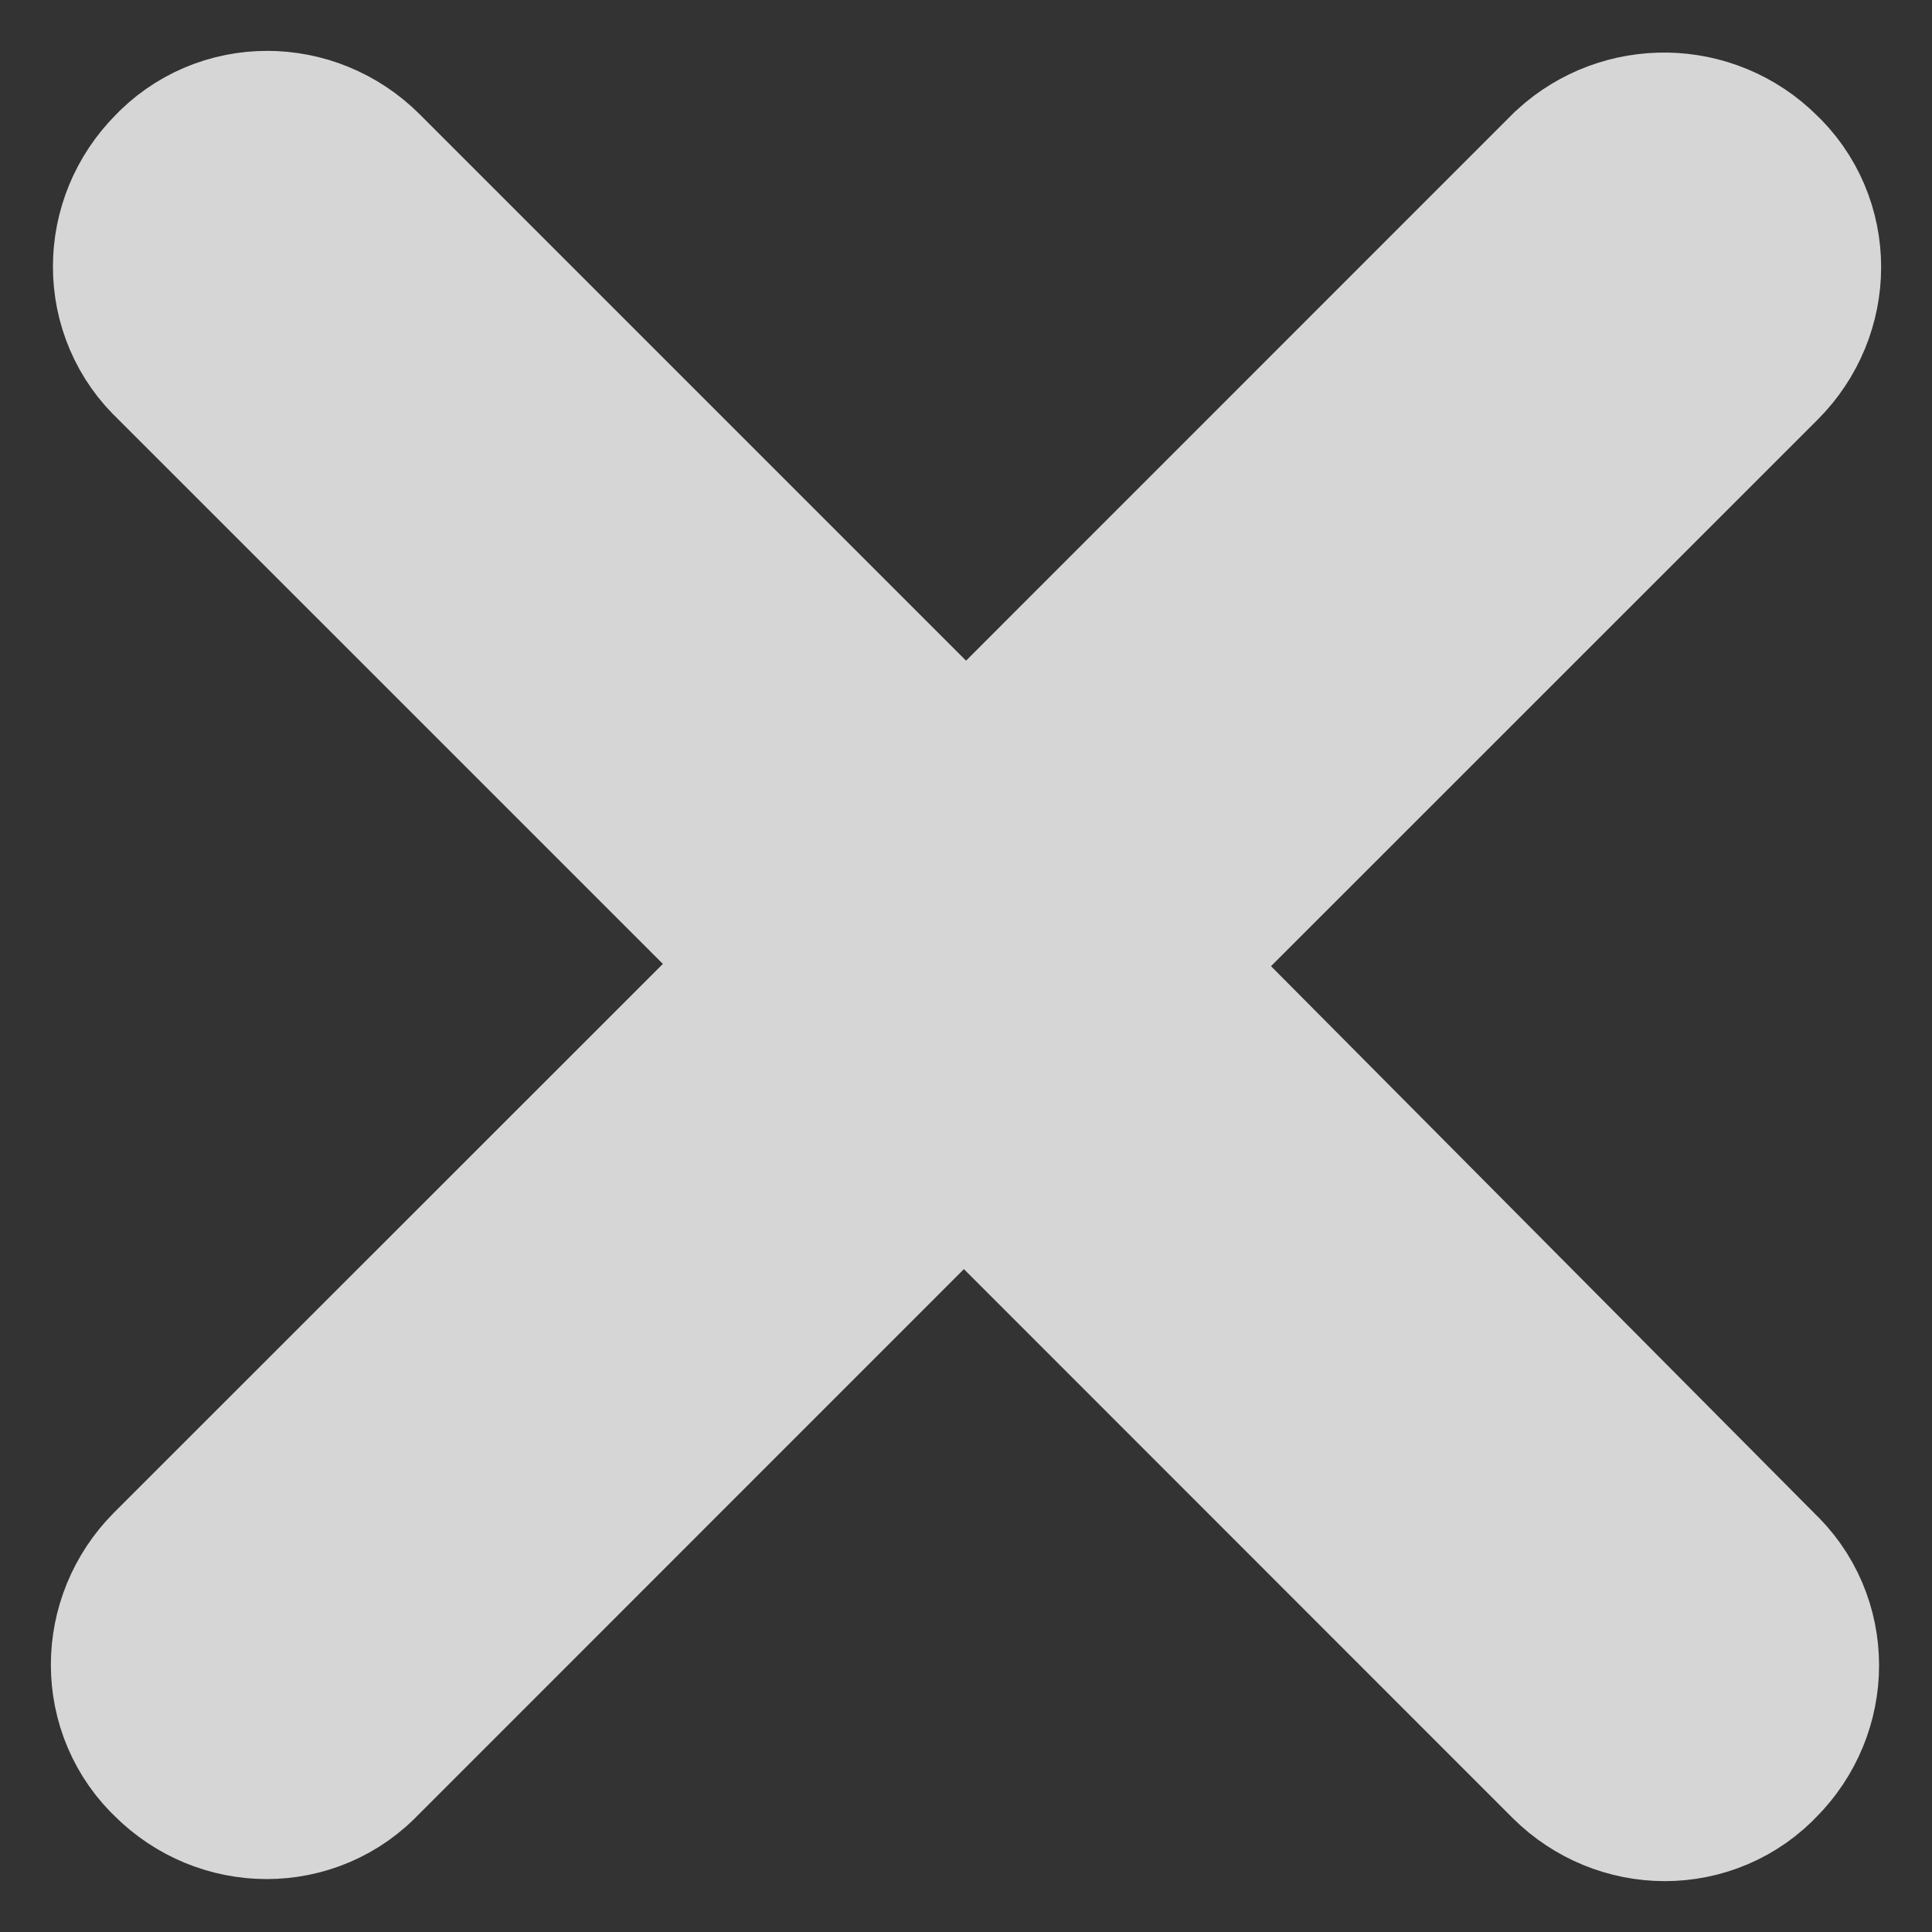 <svg width="19" height="19" viewBox="0 0 19 19" fill="none" xmlns="http://www.w3.org/2000/svg">
<rect x="0" y="0" width="19" height="19" fill="#333333" stroke="none"/>
<path fill-rule="evenodd" clip-rule="evenodd" d="M9.931 8.188C9.685 8.434 9.295 8.434 9.07 8.188L3.066 2.184C2.82 1.939 2.43 1.939 2.205 2.184C1.959 2.43 1.959 2.82 2.205 3.045L8.21 9.049C8.455 9.295 8.455 9.685 8.21 9.91L2.184 15.934C1.939 16.18 1.939 16.57 2.184 16.795C2.43 17.041 2.82 17.041 3.045 16.795L9.049 10.79C9.295 10.545 9.685 10.545 9.91 10.79L15.934 16.816C16.18 17.061 16.57 17.061 16.795 16.816C17.041 16.57 17.041 16.18 16.795 15.955L10.811 9.93C10.565 9.684 10.565 9.294 10.811 9.069L16.816 3.065C17.061 2.819 17.061 2.429 16.816 2.204C16.57 1.958 16.181 1.958 15.934 2.184L9.931 8.188Z" stroke="white" stroke-opacity="0.8" stroke-width="3"/>
</svg>
